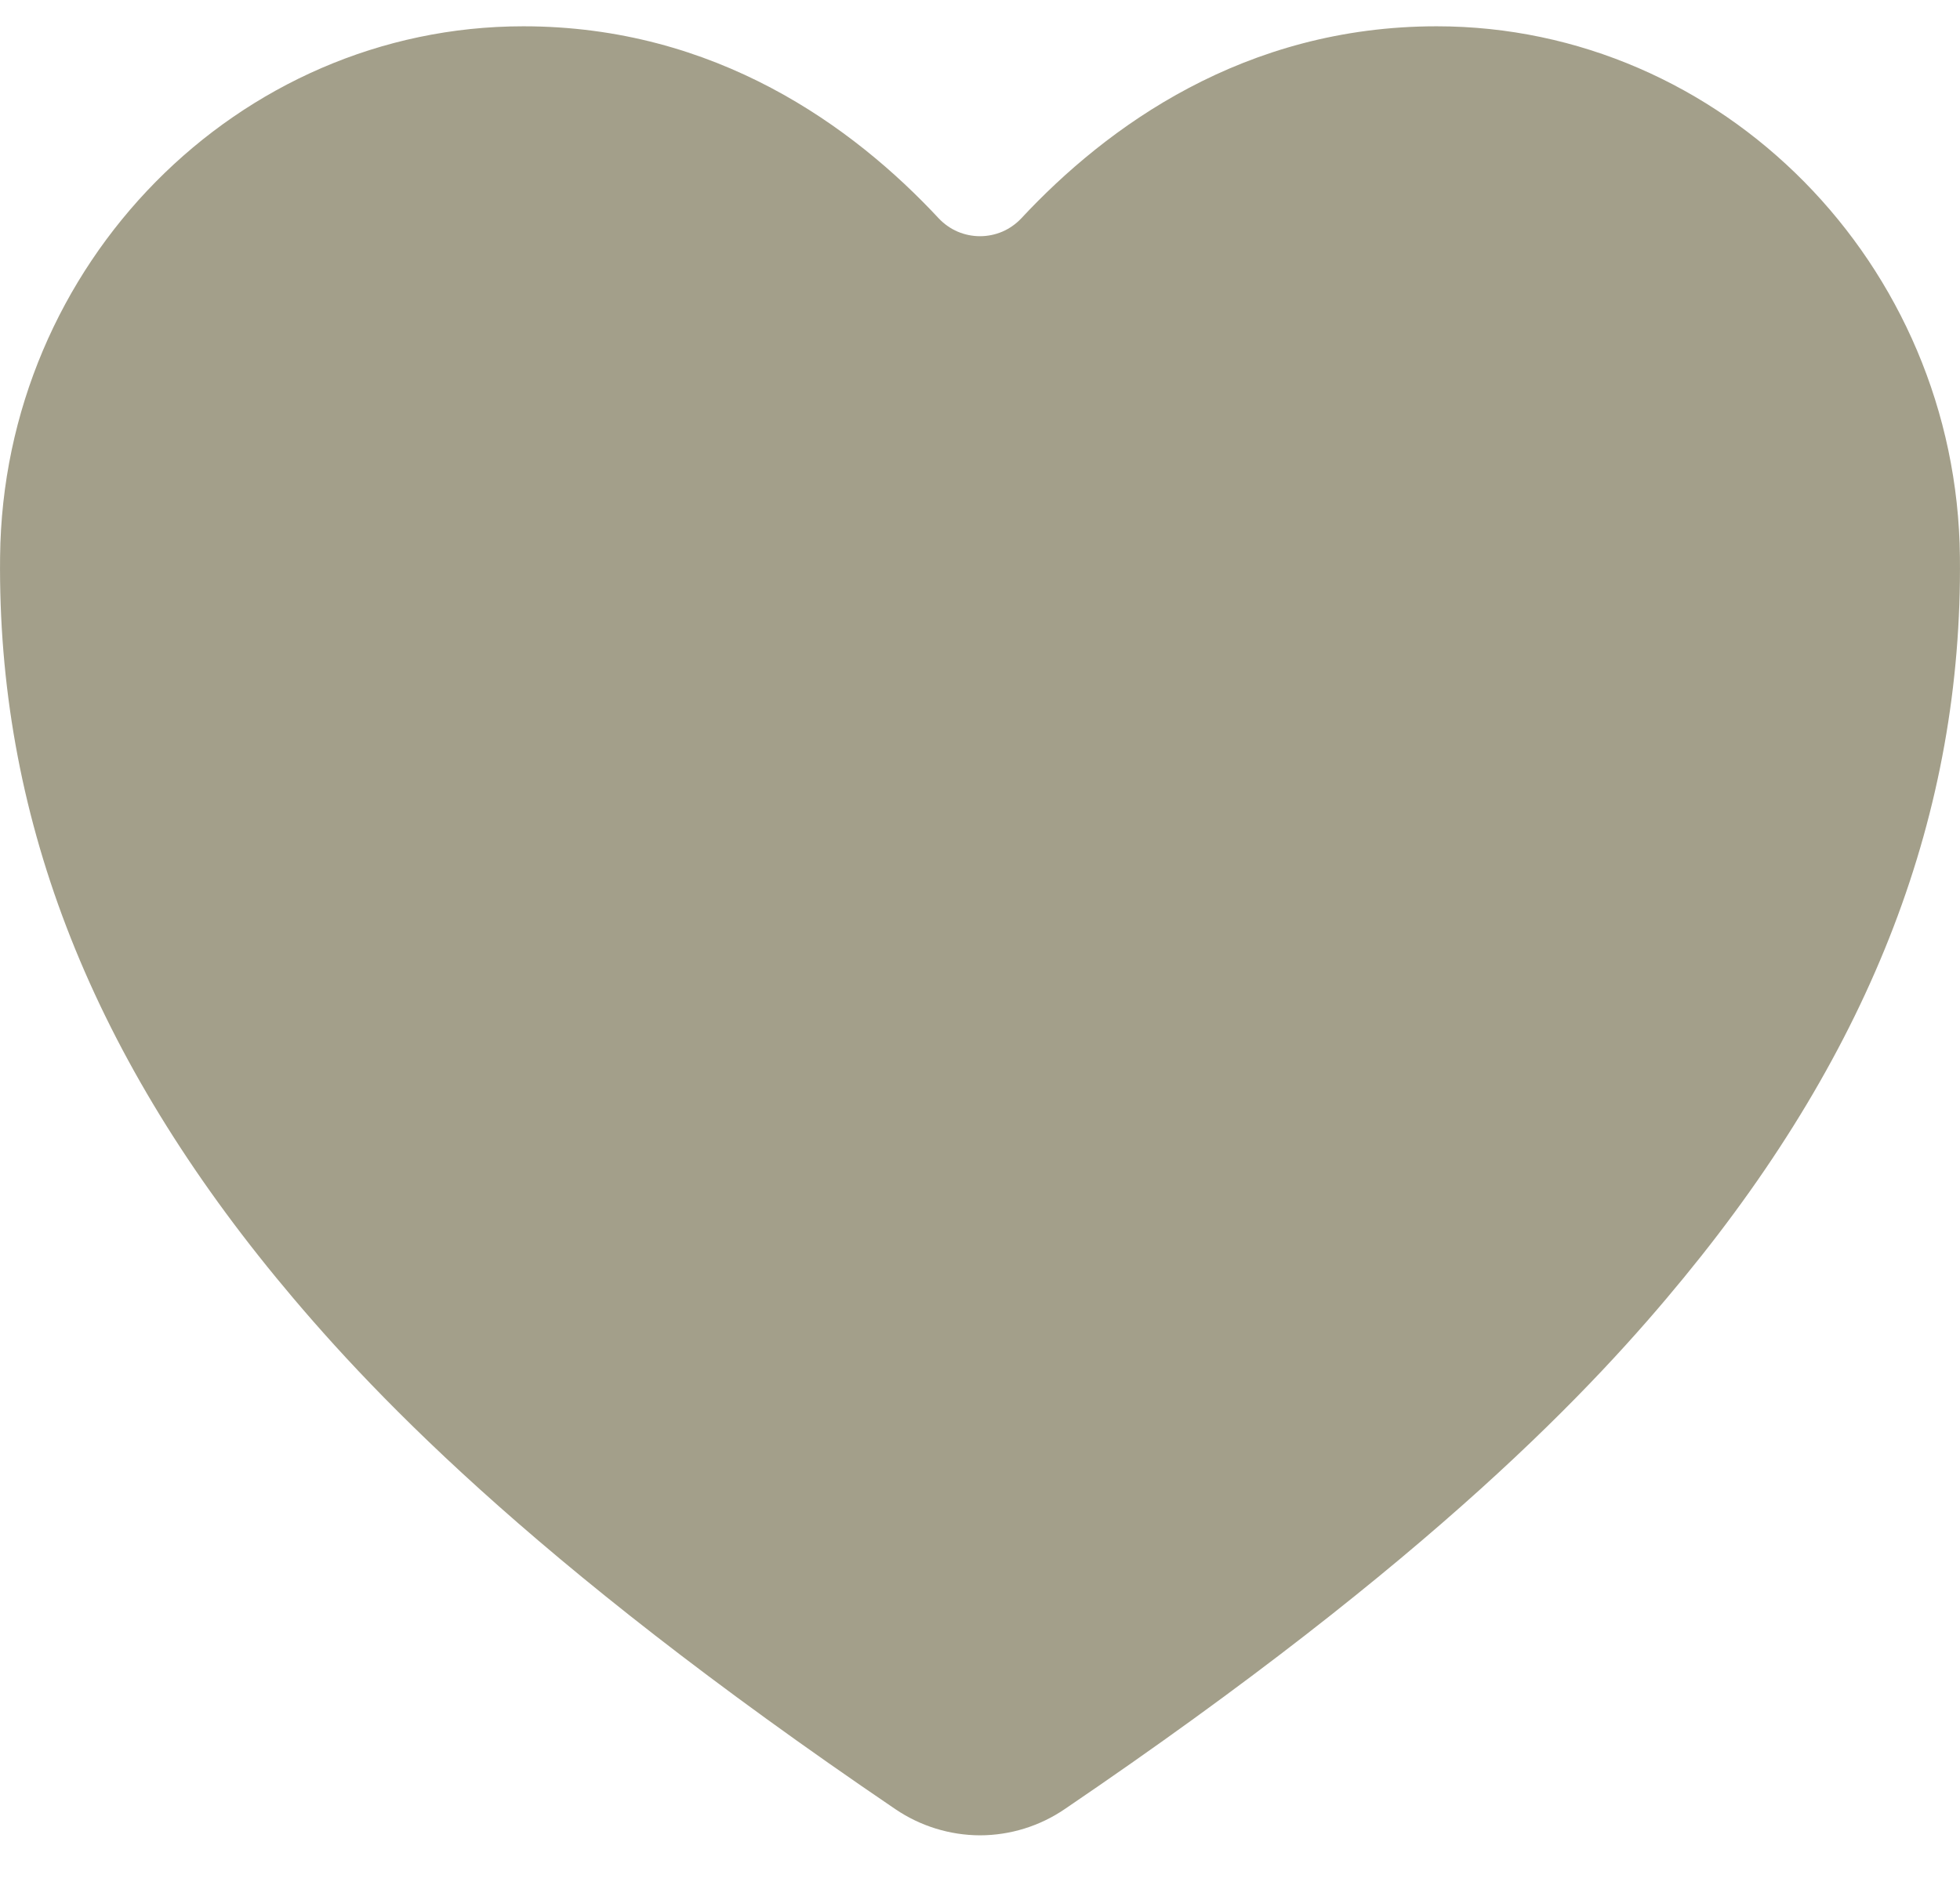 <svg width="24" height="23" viewBox="0 0 24 23" fill="none" xmlns="http://www.w3.org/2000/svg">
<path d="M12.001 22.479C11.631 22.478 11.269 22.366 10.963 22.158C6.428 19.079 4.464 16.965 3.382 15.649C1.074 12.837 -0.032 9.948 0.001 6.821C0.036 3.237 2.911 0.322 6.408 0.322C8.762 0.322 10.447 1.548 11.497 2.677C11.562 2.745 11.64 2.8 11.726 2.837C11.813 2.874 11.906 2.893 12 2.893C12.094 2.893 12.187 2.874 12.274 2.837C12.36 2.8 12.438 2.745 12.503 2.677C13.554 1.548 15.238 0.322 17.592 0.322C21.089 0.322 23.963 3.237 23.999 6.821C24.032 9.948 22.925 12.837 20.618 15.649C19.536 16.969 17.572 19.079 13.037 22.158C12.732 22.366 12.371 22.478 12.001 22.479Z" fill="#A39F8A"/>
</svg>
